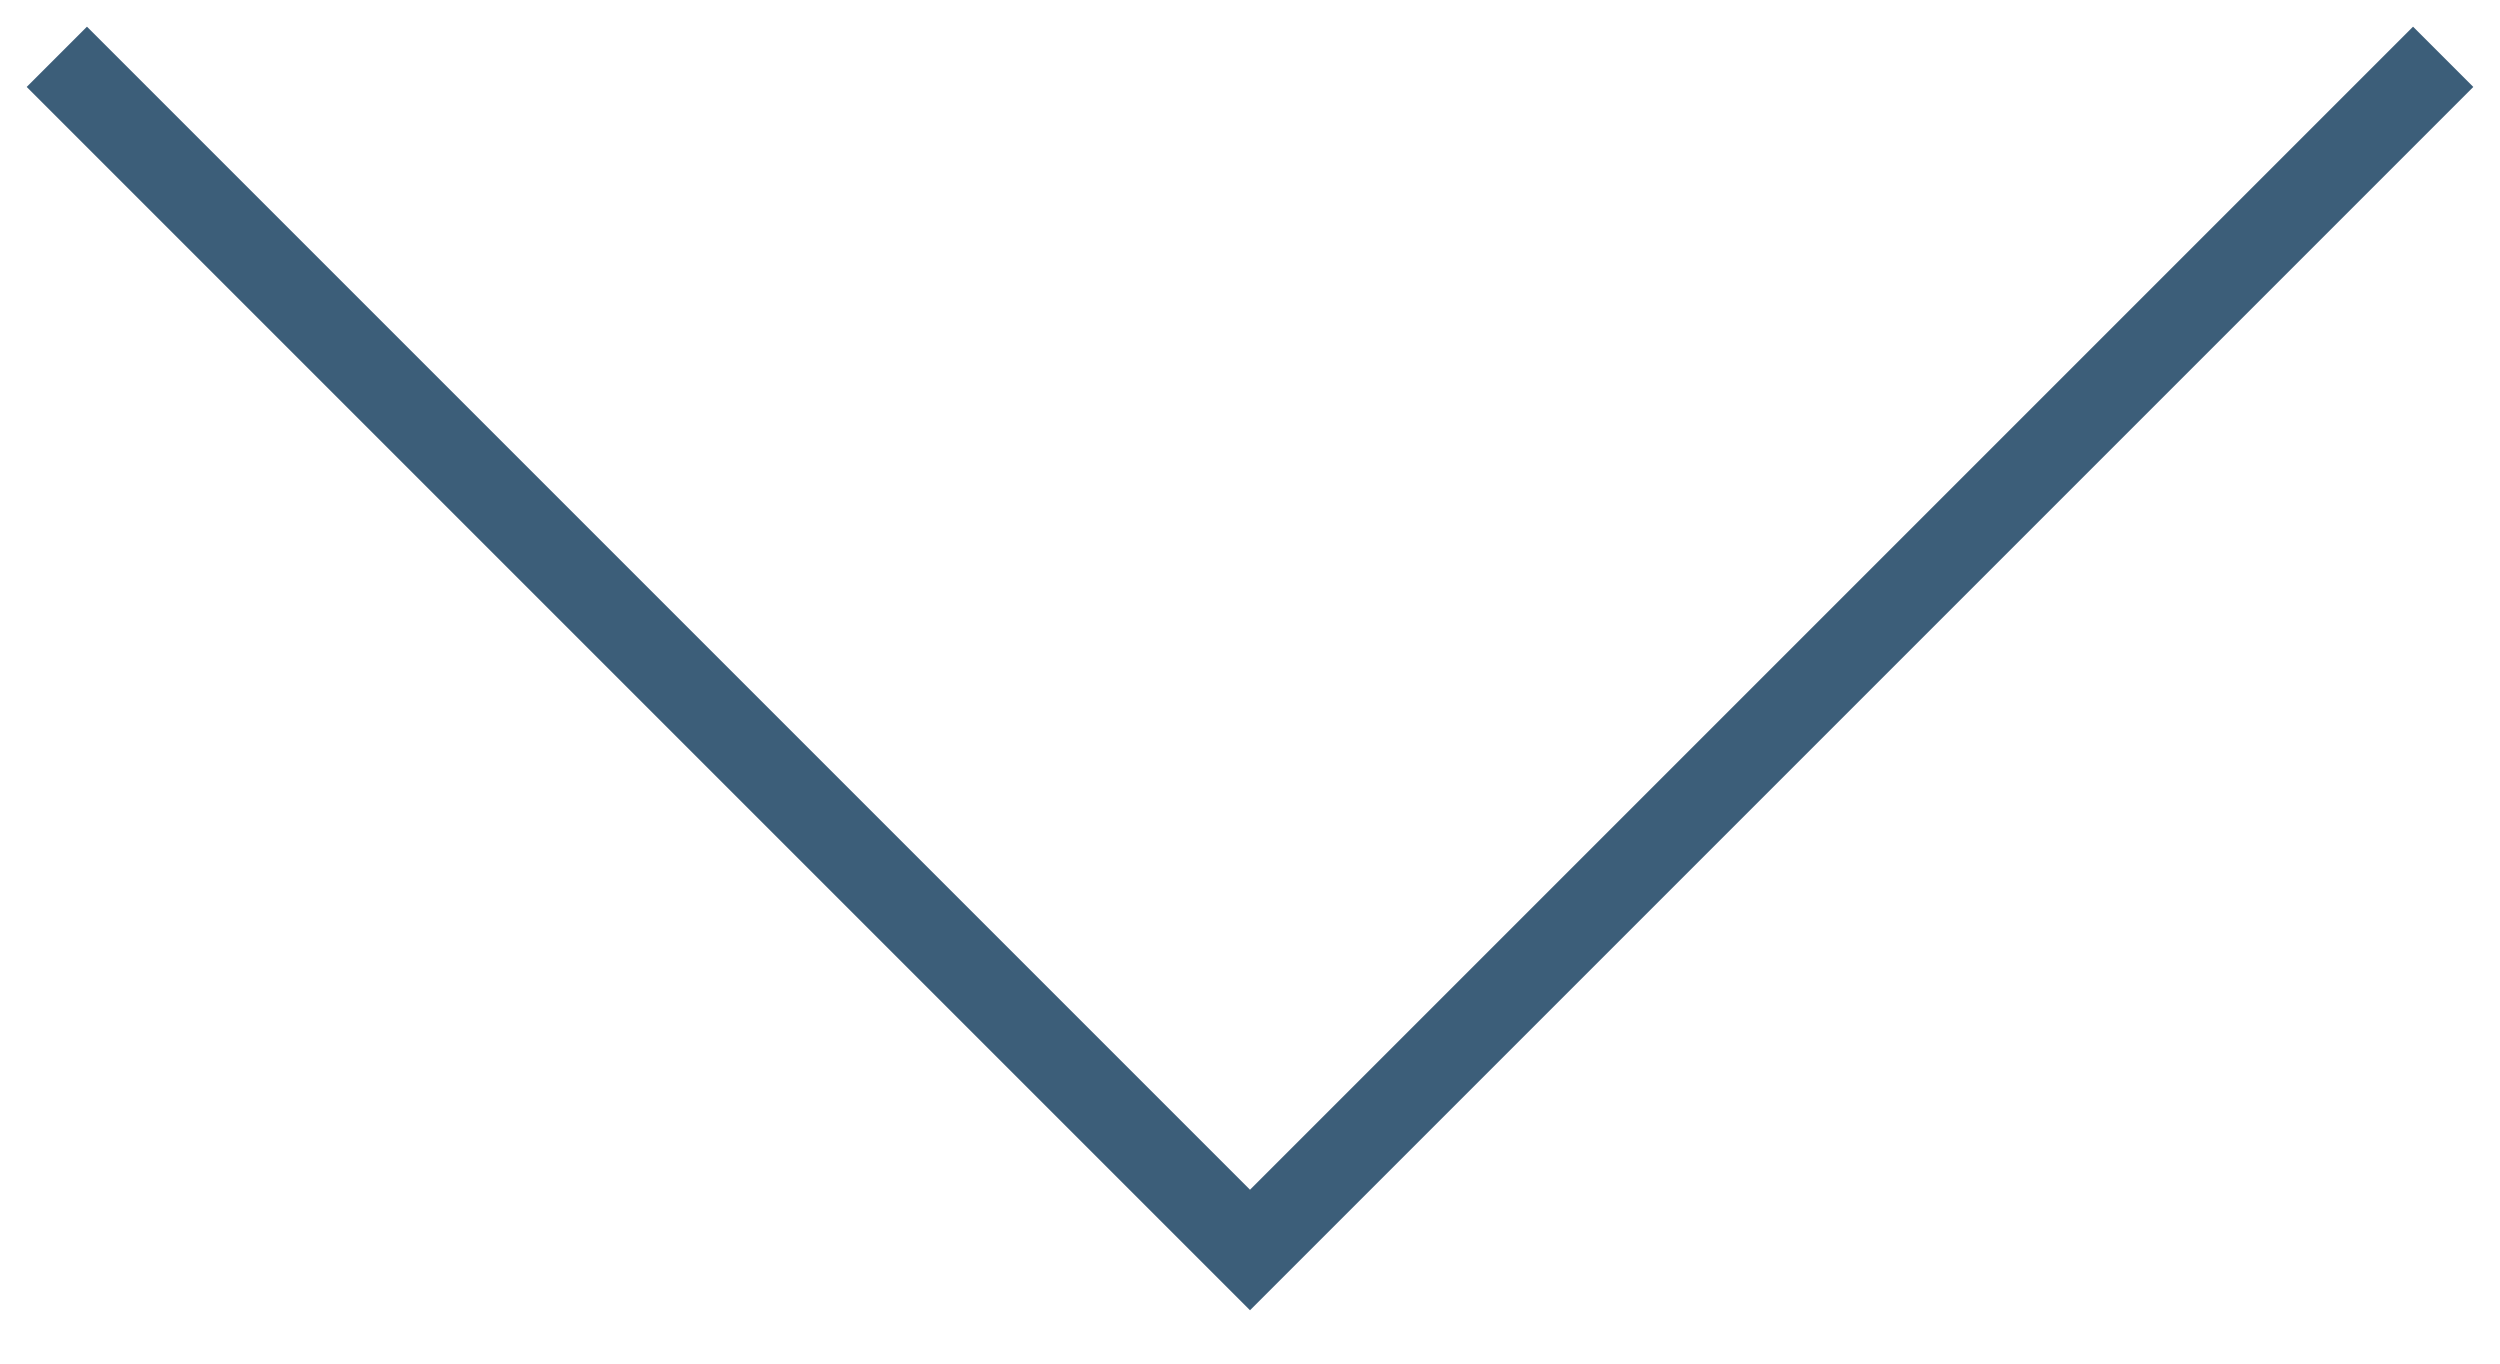 <?xml version="1.0" encoding="utf-8"?><svg width="44" height="24" fill="none" xmlns="http://www.w3.org/2000/svg" viewBox="0 0 44 24"><path d="M43 1L22 22 1 1" stroke="#3C5E79" stroke-width="1.5"/></svg>